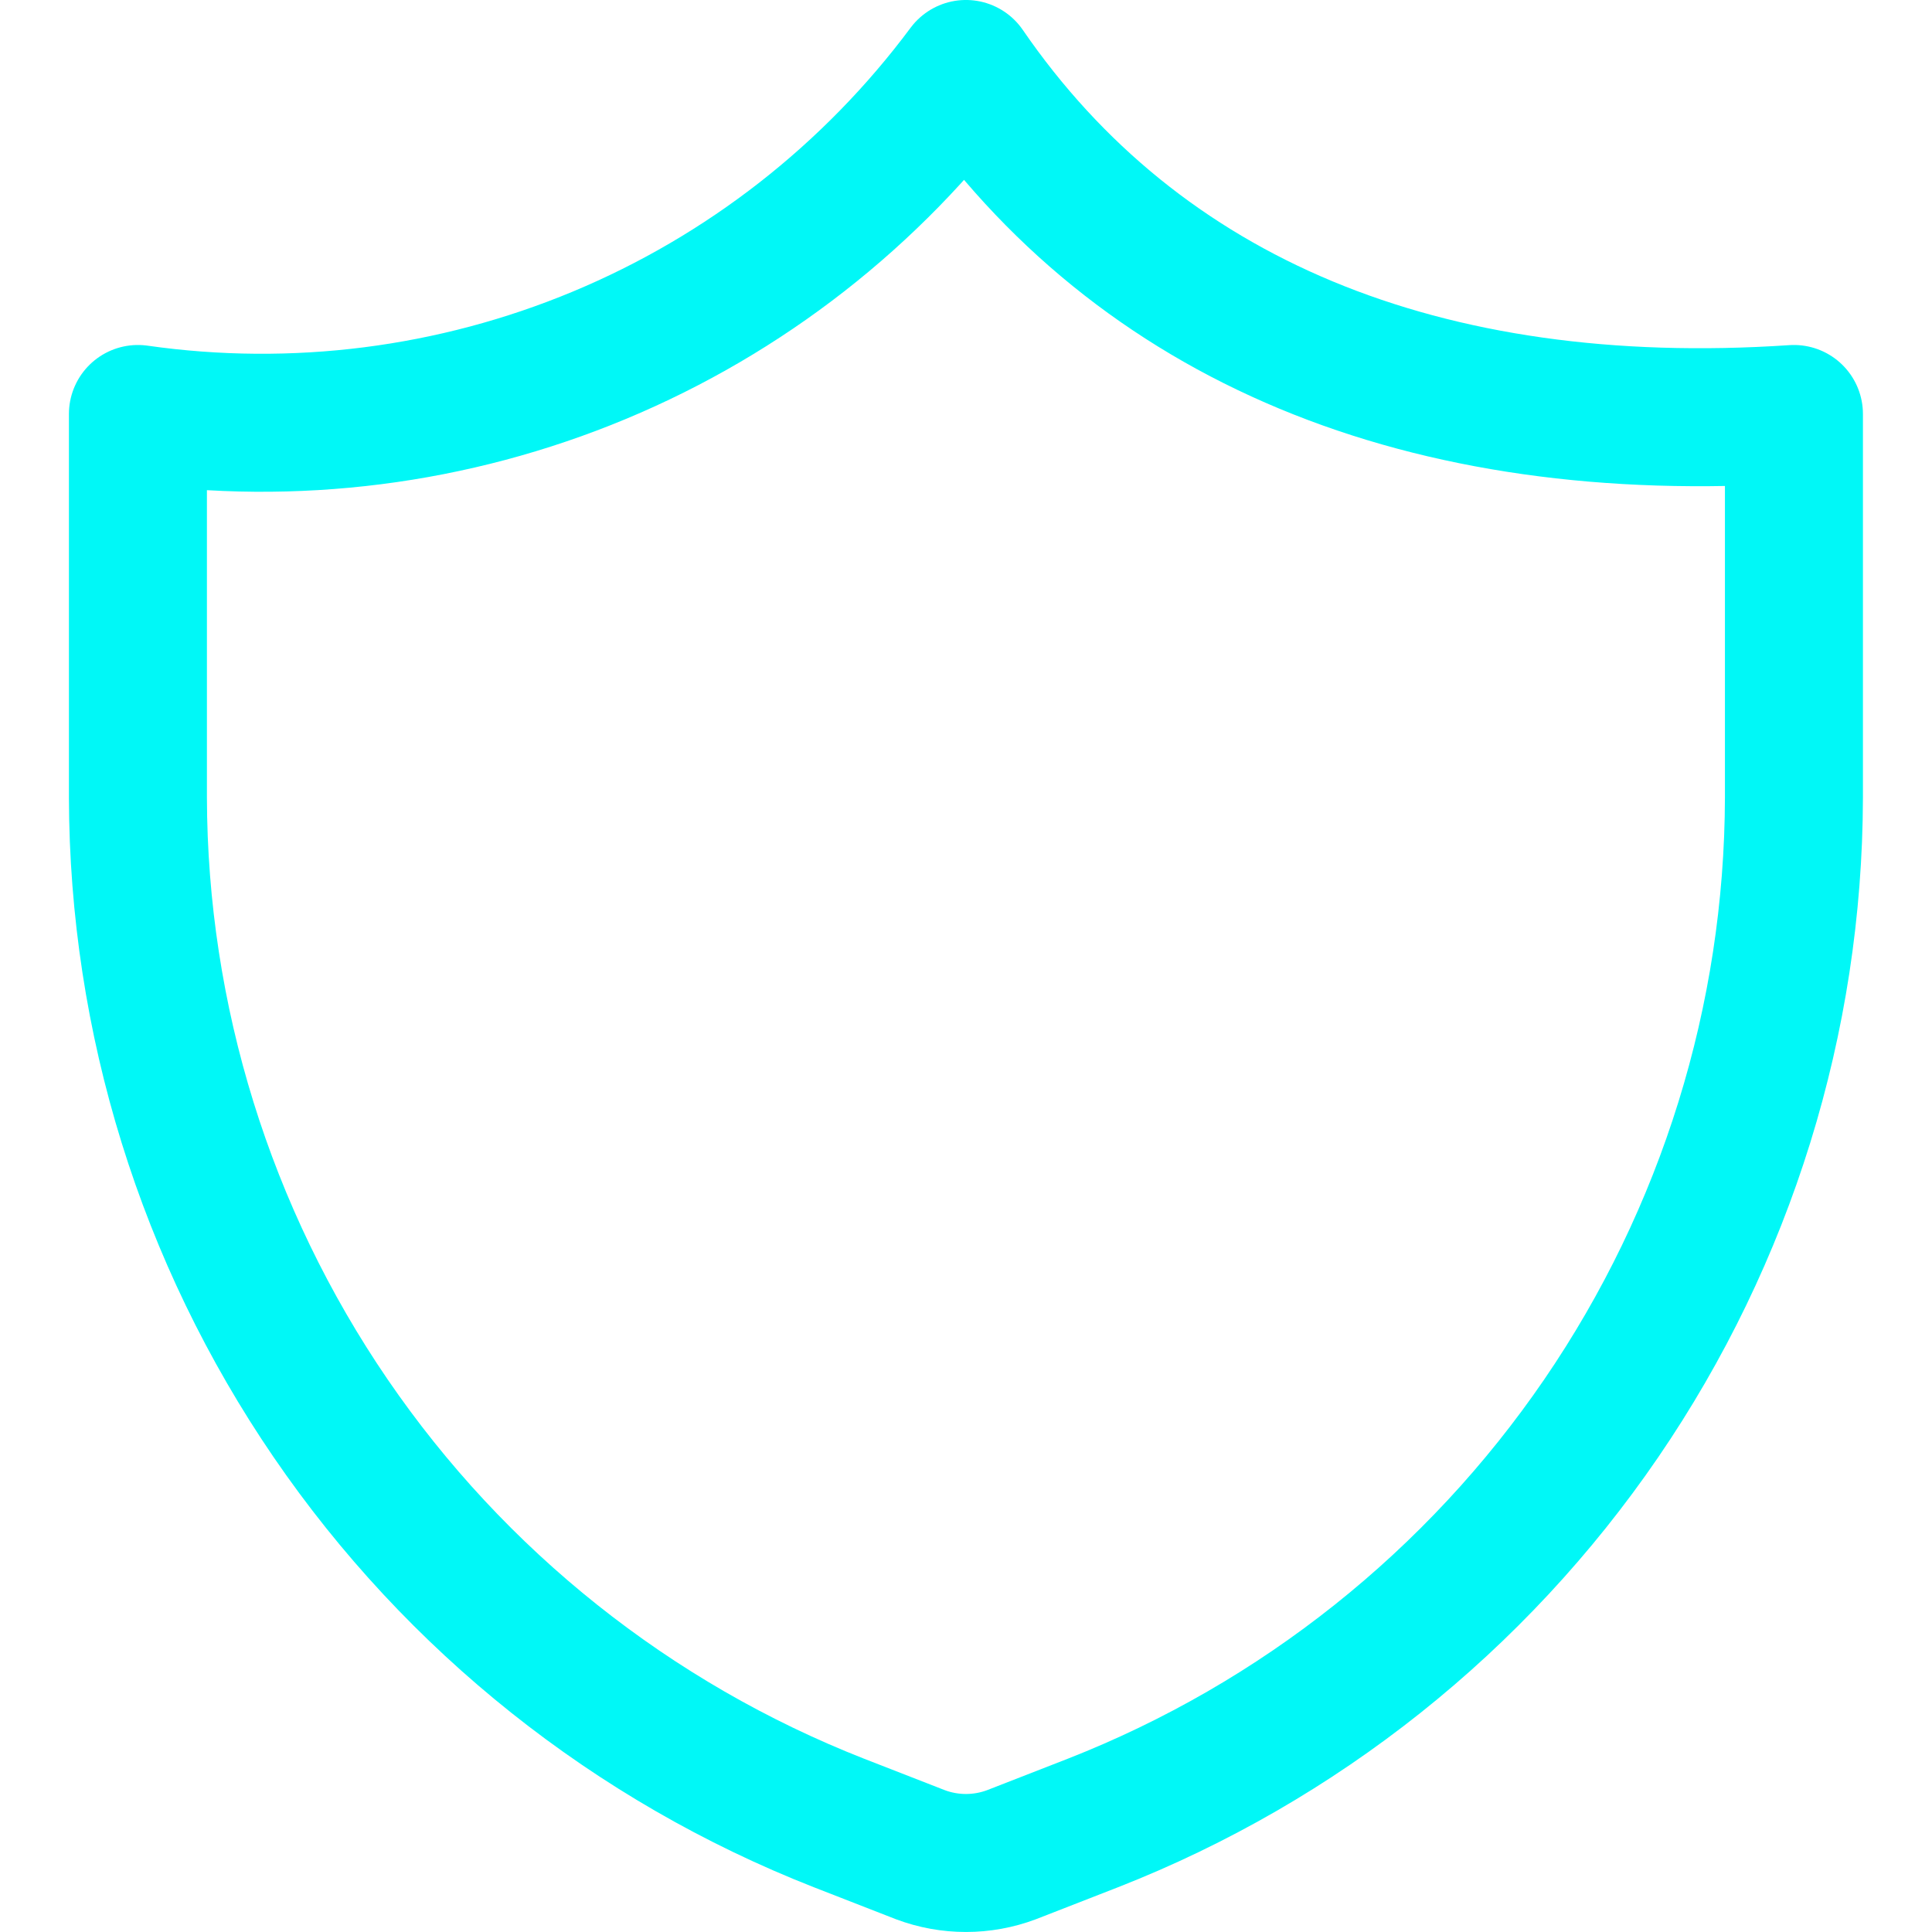 <svg width="54" height="54" viewBox="0 0 54 54" fill="none" xmlns="http://www.w3.org/2000/svg">
<g id="streamline:interface-security-shield-2-shield-protection-security-defend-crime-war-cover">
<path id="Vector" d="M30.547 50.953L28.271 51.84C27.451 52.148 26.546 52.148 25.726 51.84L23.45 50.953C17.686 48.693 12.735 44.751 9.24 39.64C5.746 34.529 3.869 28.485 3.855 22.294V11.571C8.224 12.194 12.679 11.627 16.752 9.93C20.825 8.233 24.364 5.468 26.998 1.928C31.82 8.948 39.804 12.266 50.141 11.571V22.294C50.127 28.485 48.251 34.529 44.757 39.64C41.262 44.751 36.311 48.693 30.547 50.953Z" stroke="#00F8F7" stroke-width="3.857" stroke-linecap="round" stroke-linejoin="round"/>
</g>
</svg>
